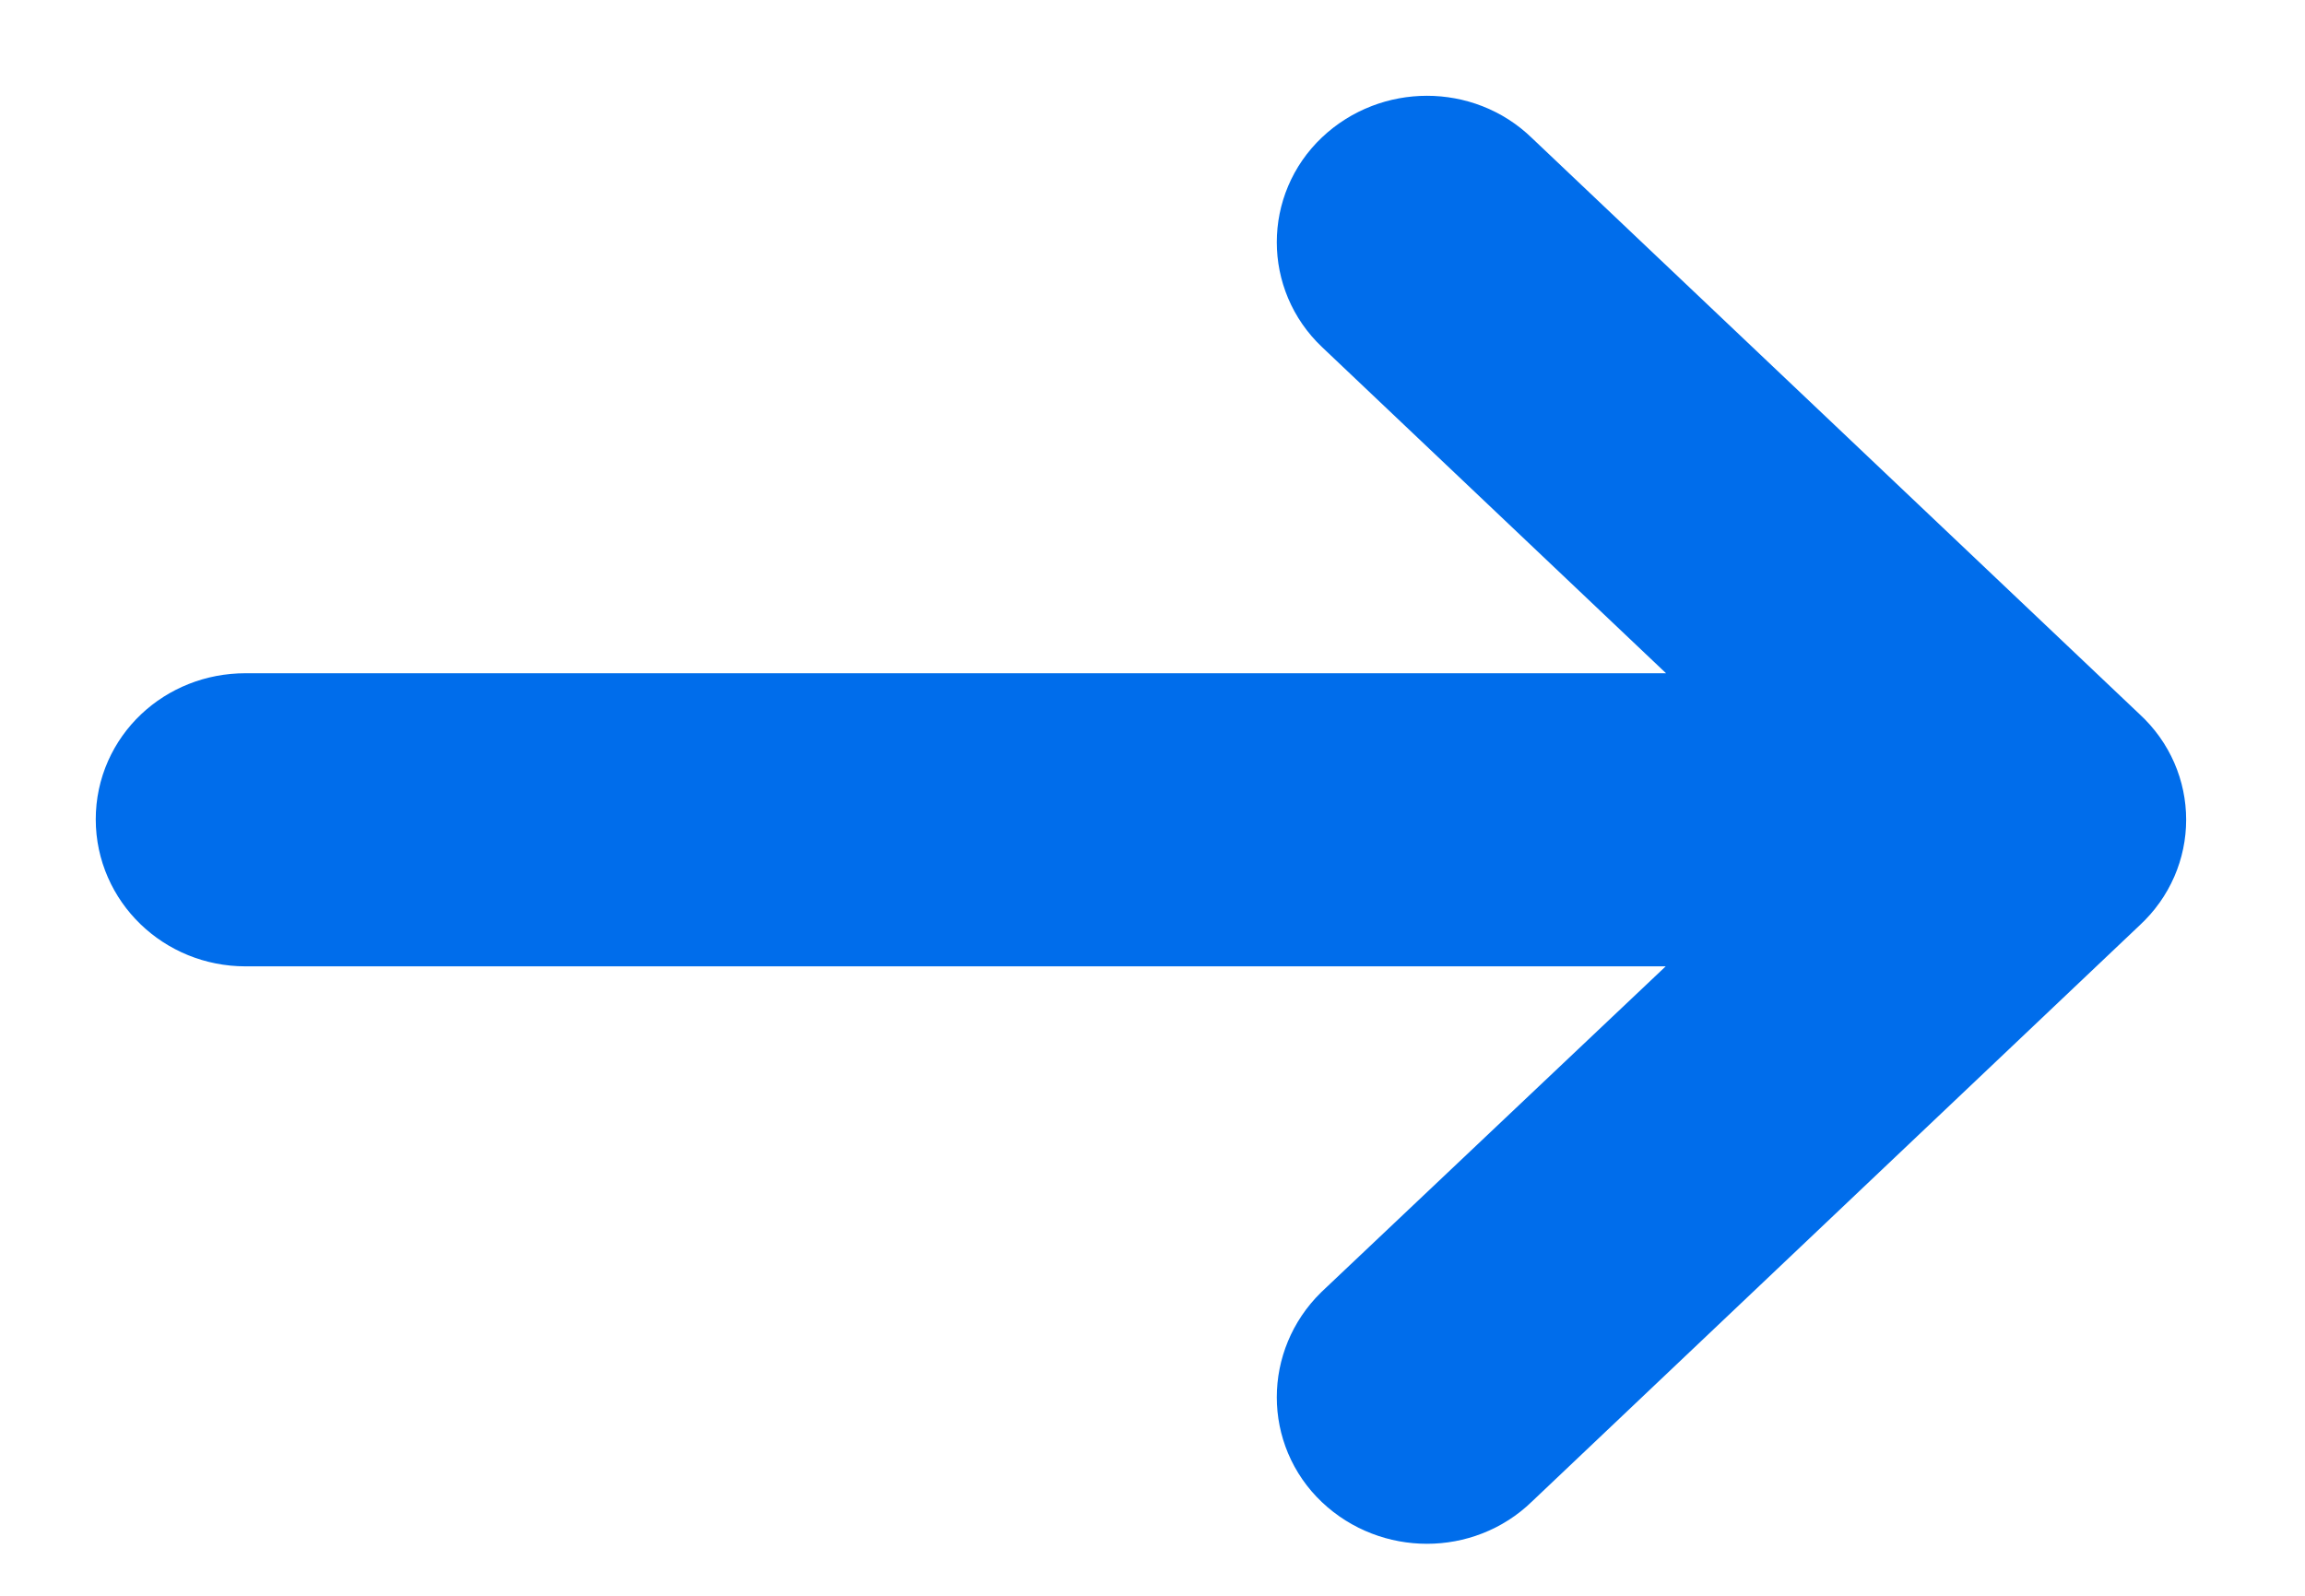 <?xml version="1.0" encoding="UTF-8"?>
<svg width="13px" height="9px" viewBox="0 0 13 9" version="1.1" xmlns="http://www.w3.org/2000/svg" xmlns:xlink="http://www.w3.org/1999/xlink">
    <!-- Generator: Sketch 57.1 (83088) - https://sketch.com -->
    <title>Path blue</title>
    <desc>Created with Sketch.</desc>
    <g id="New-website-changes" stroke="none" stroke-width="1" fill="none" fill-rule="evenodd">
        <g id="Technology-V2--footer-section" transform="translate(-794, -5536)" fill="#006DEB" fill-rule="nonzero" stroke="#006DEB" stroke-width="0.92">
            <g id="Group-12" transform="translate(795, 5537)">
                <g id="Group-11">
                    <g id="Group-10">
                        <path d="M7.32,0.109 C7.172,-0.036 6.925,-0.036 6.772,0.109 C6.624,0.249 6.624,0.483 6.772,0.623 L9.55,3.257 L0.384,3.257 C0.17,3.257 0,3.418 0,3.621 C0,3.823 0.17,3.99 0.384,3.99 L9.55,3.99 L6.772,6.618 C6.624,6.764 6.624,6.998 6.772,7.138 C6.925,7.283 7.172,7.283 7.32,7.138 L10.755,3.881 C10.908,3.74 10.908,3.506 10.755,3.366 L7.32,0.109 Z" id="Path-blue"></path>
                    </g>
                </g>
            </g>
        </g>
    </g>
</svg>